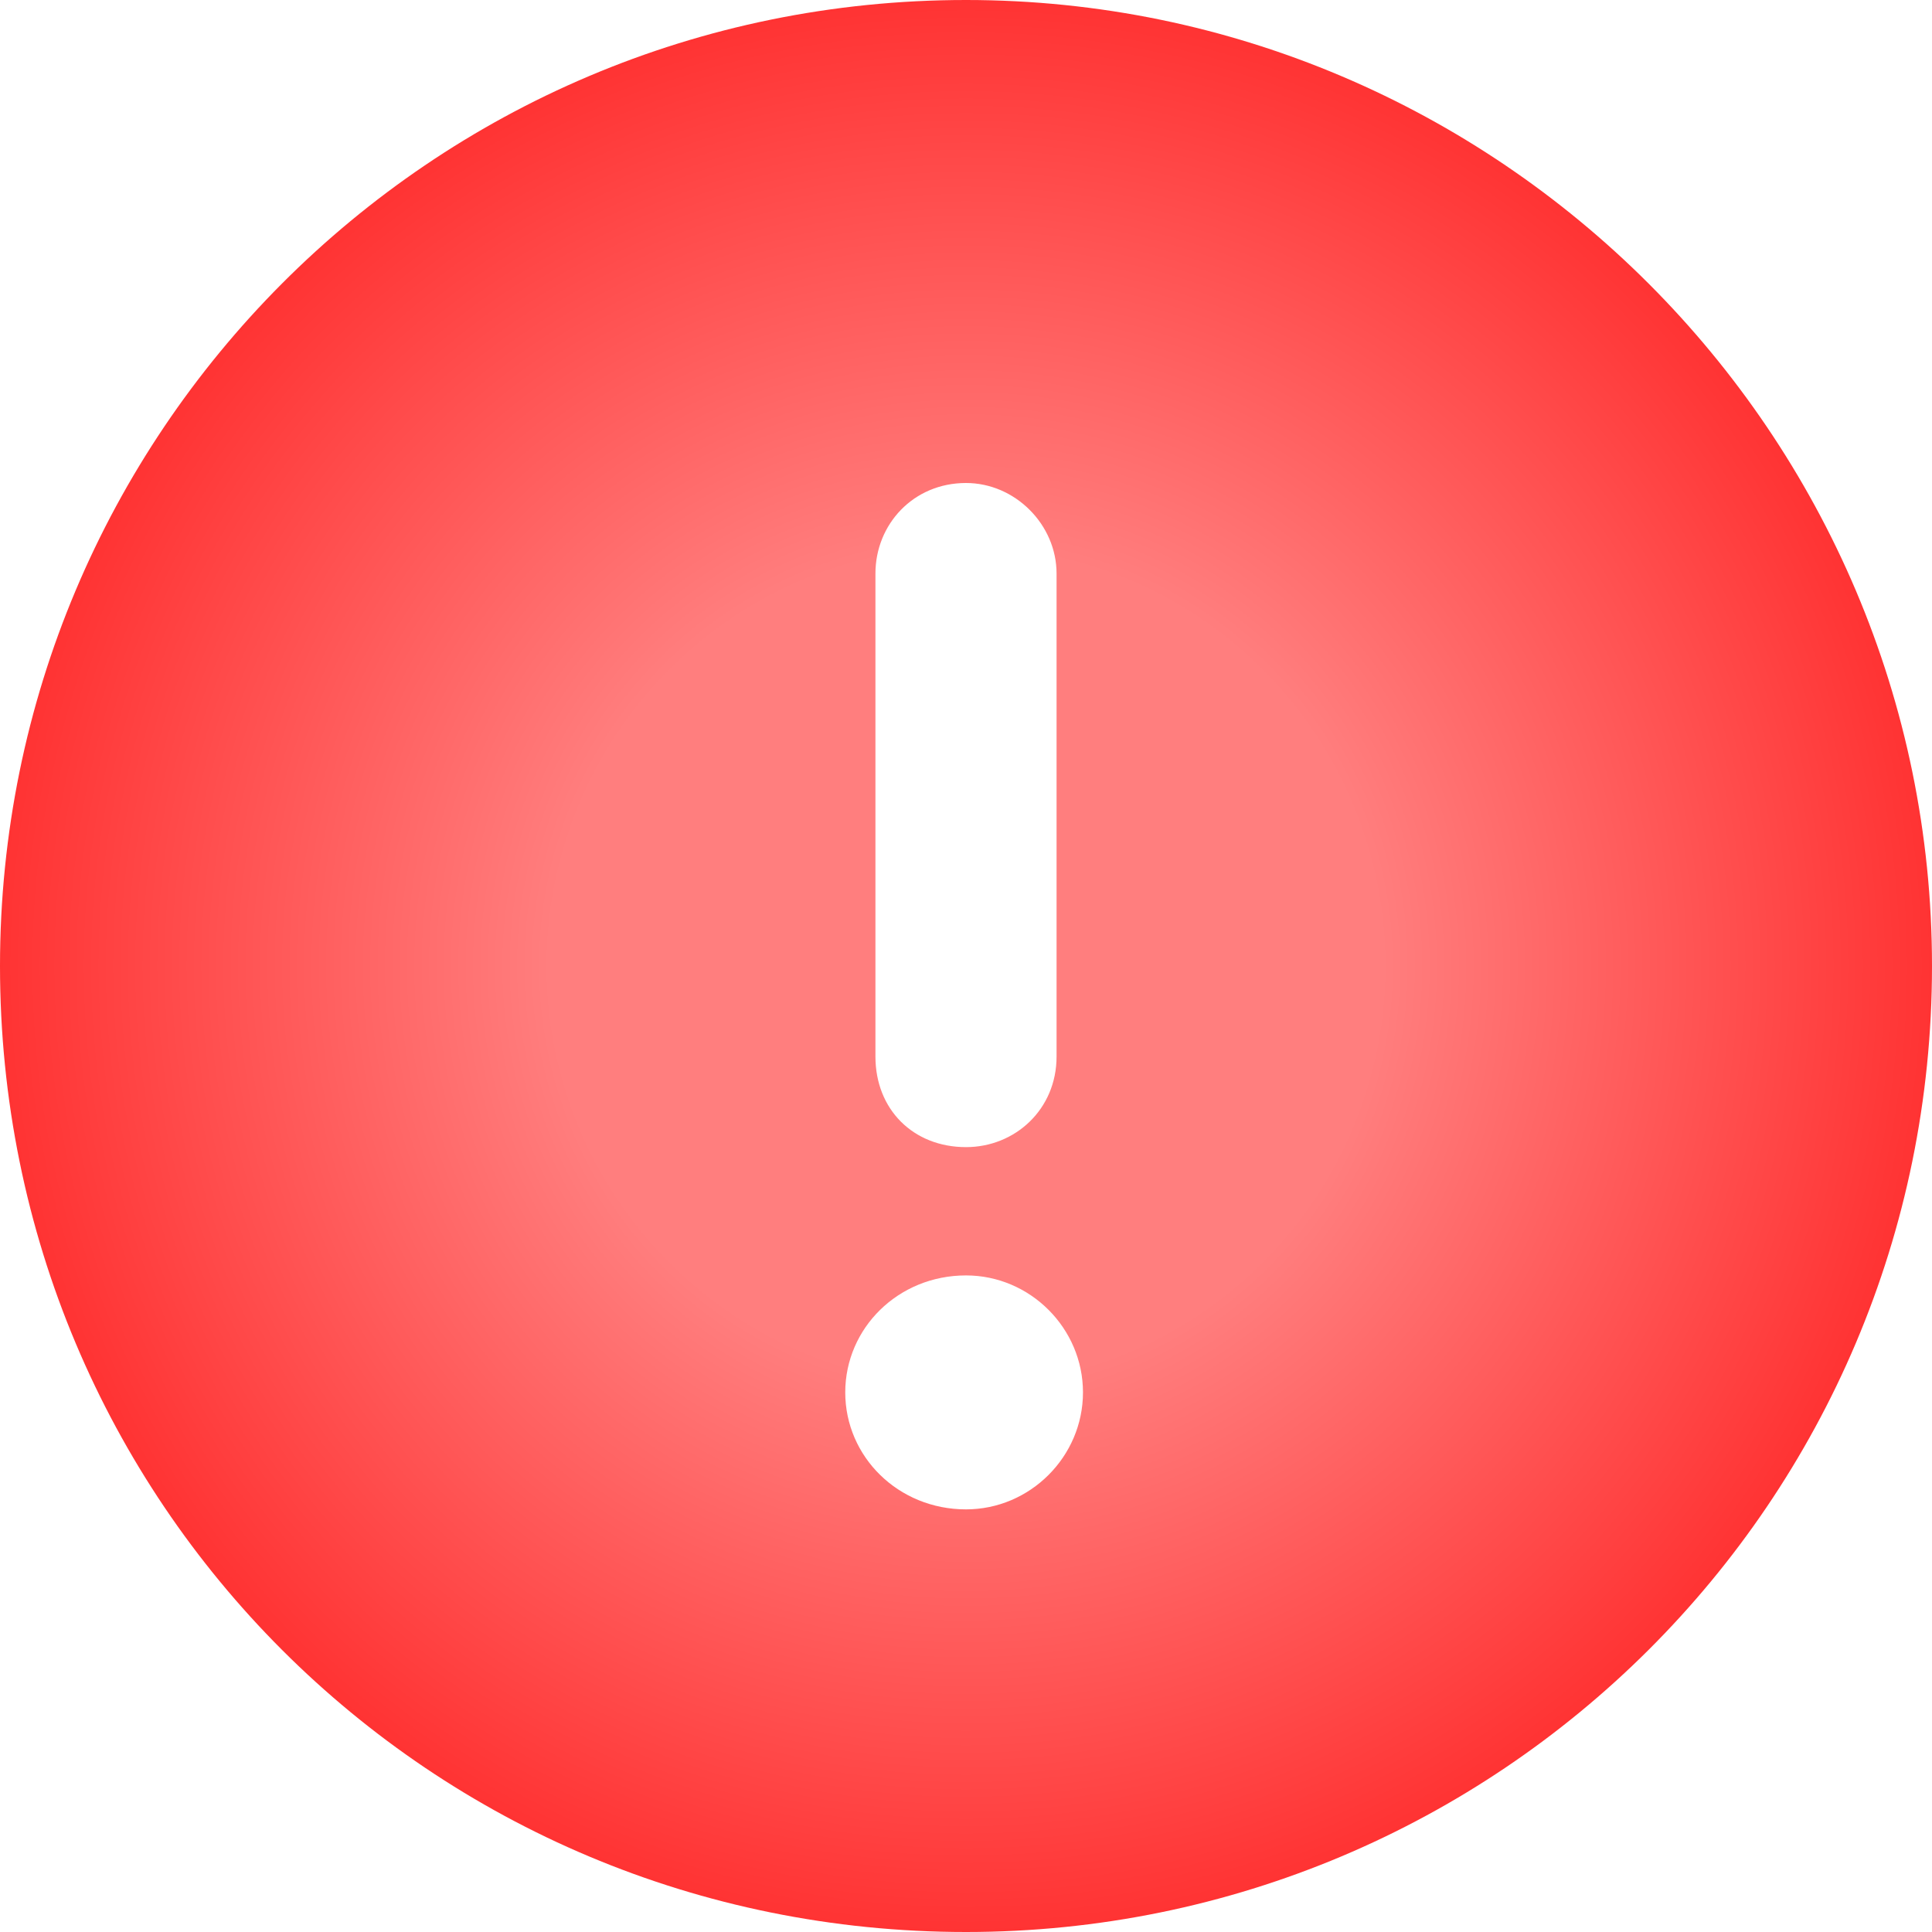 <svg width="64" height="64" viewBox="0 0 64 64" fill="none" xmlns="http://www.w3.org/2000/svg">
<path d="M32 0C14.25 0 0 14.375 0 32C0 49.75 14.25 64 32 64C49.625 64 64 49.75 64 32C64 14.375 49.625 0 32 0ZM29 19C29 17.375 30.25 16 32 16C33.625 16 35 17.375 35 19V35C35 36.75 33.625 38 32 38C30.25 38 29 36.75 29 35V19ZM32 50C29.75 50 28 48.25 28 46.125C28 44 29.75 42.25 32 42.25C34.125 42.25 35.875 44 35.875 46.125C35.875 48.25 34.125 50 32 50Z" fill="url(#paint0_radial_6058_1710)"/>
<defs>
<radialGradient id="paint0_radial_6058_1710" cx="0" cy="0" r="1" gradientUnits="userSpaceOnUse" gradientTransform="translate(32 32) rotate(90) scale(32)">
<stop offset="0.427" stop-color="#FF7E7E"/>
<stop offset="1" stop-color="#FF3232"/>
</radialGradient>
</defs>
</svg>
